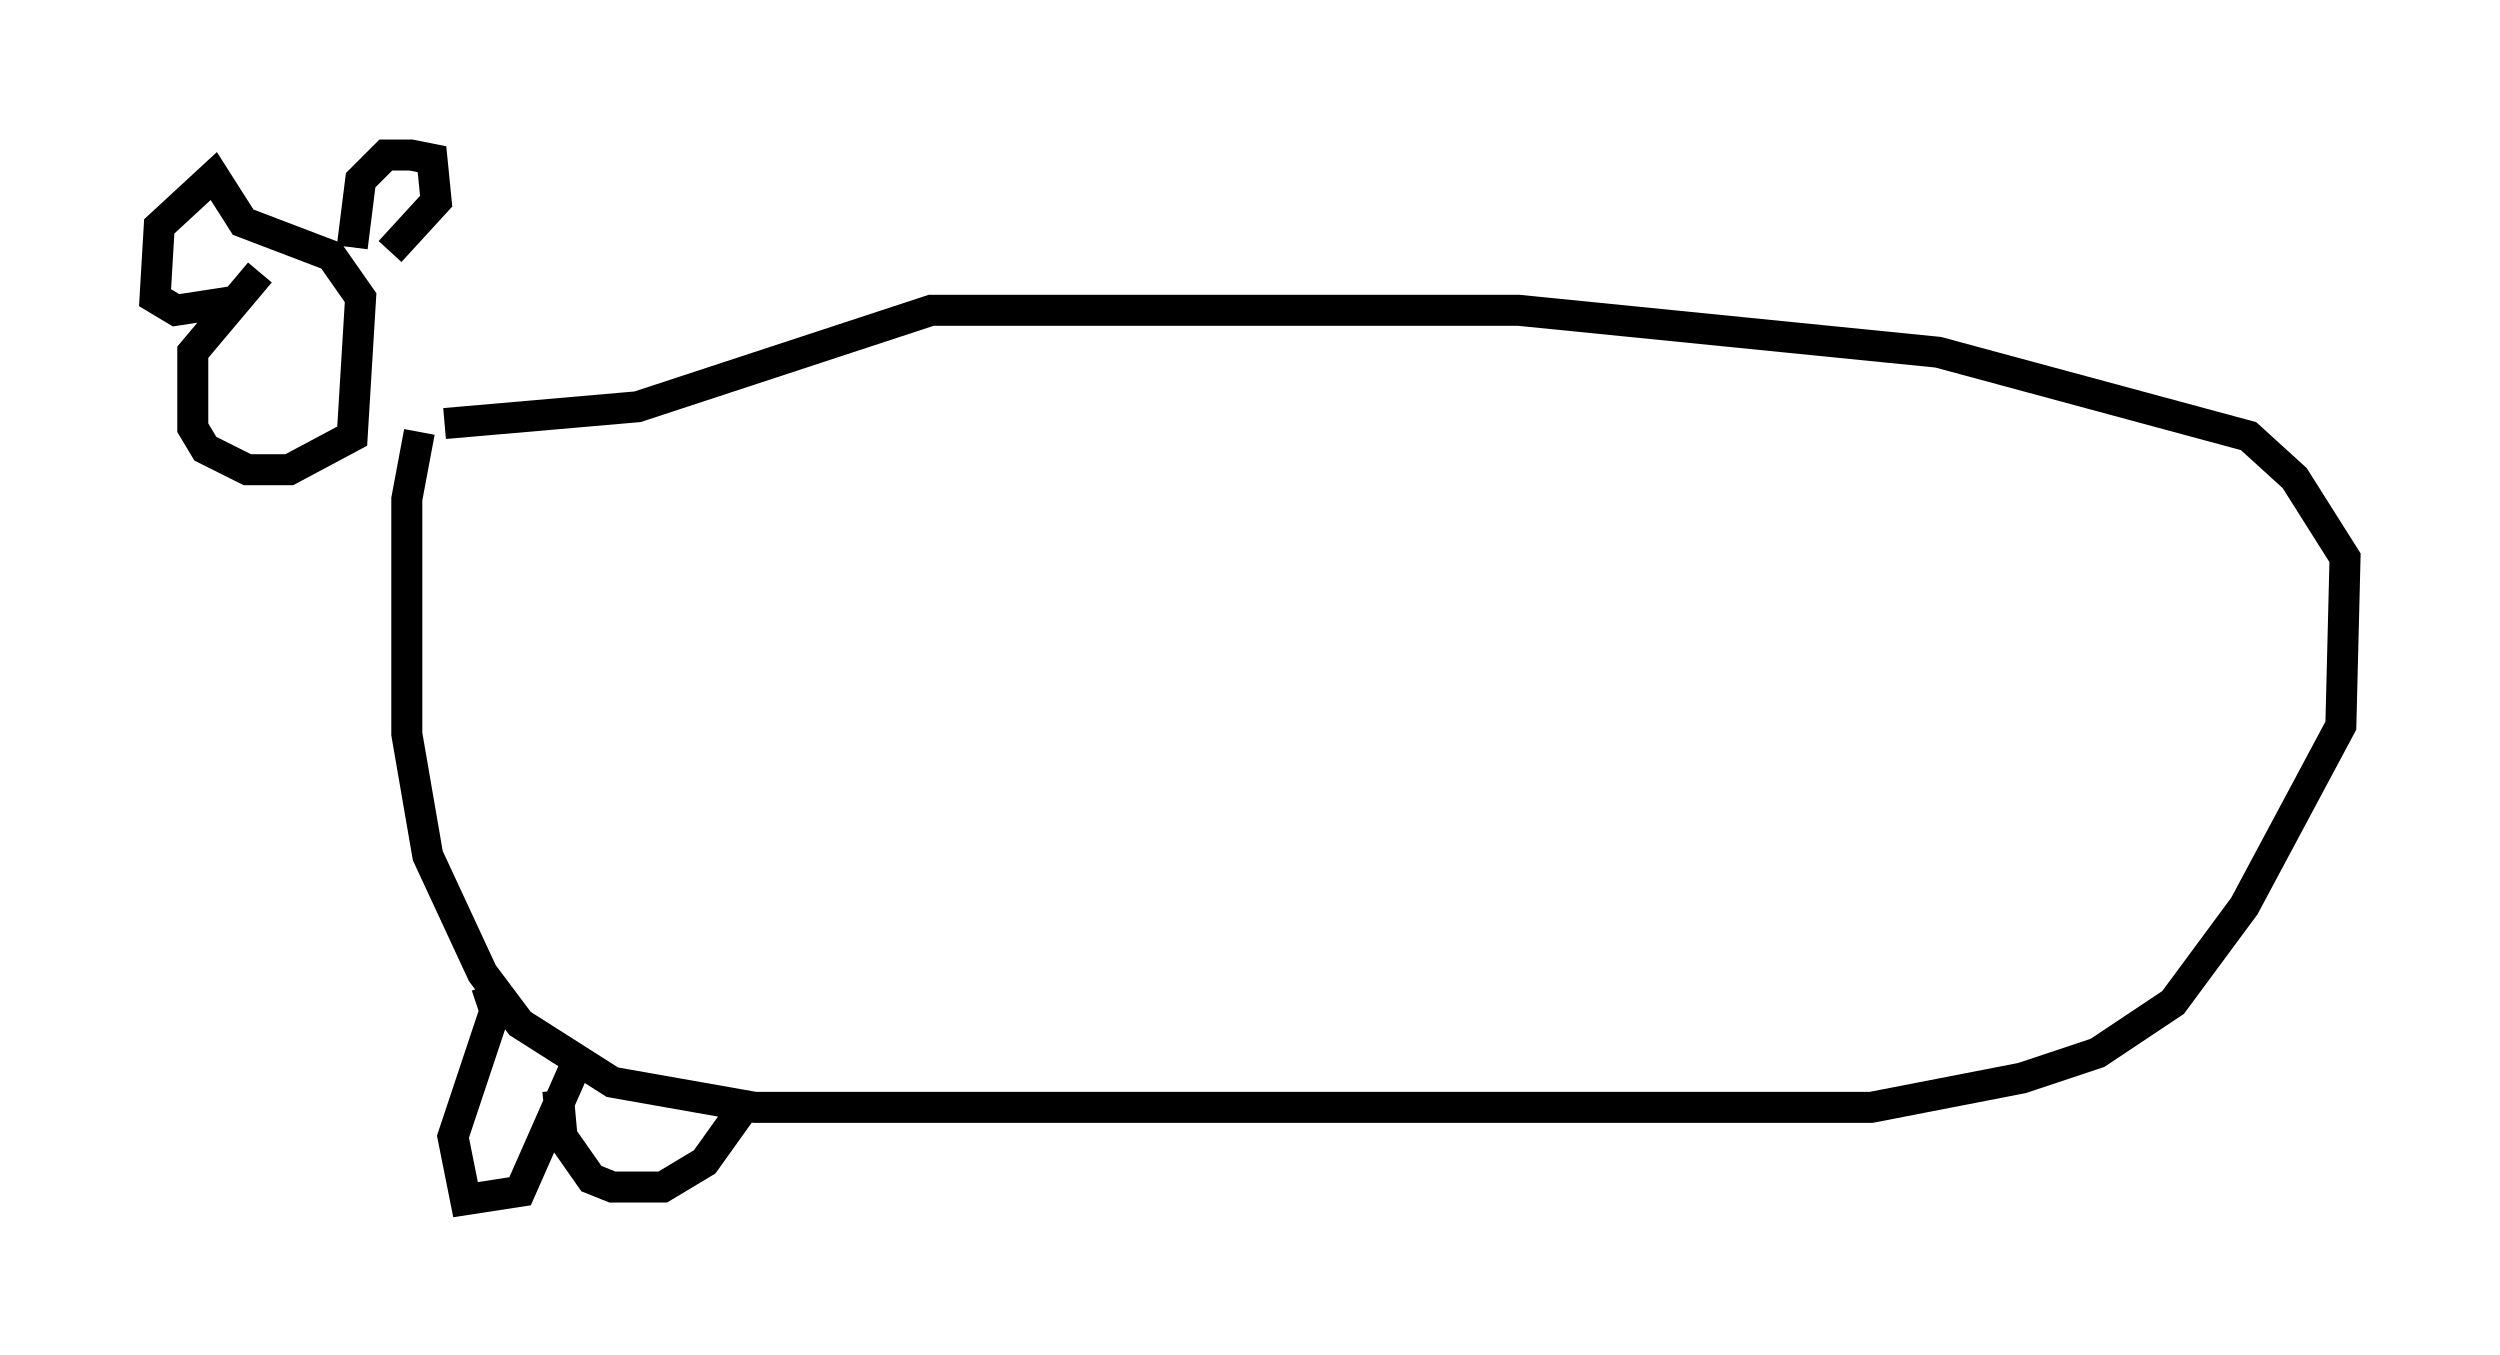 <?xml version="1.0" encoding="utf-8" ?>
<svg baseProfile="full" height="43.694" version="1.1" width="80.635" xmlns="http://www.w3.org/2000/svg" xmlns:ev="http://www.w3.org/2001/xml-events" xmlns:xlink="http://www.w3.org/1999/xlink"><defs /><rect fill="white" height="43.694" width="80.635" x="0" y="0" /><path d="M12.172, 8.654 m-3.789, 0.135 l-2.165, 2.571 0.0, 2.436 l0.406, 0.677 1.353, 0.677 l1.353, 0.0 2.03, -1.083 l0.271, -4.465 -0.947, -1.353 l-2.842, -1.083 -0.947, -1.488 l-1.759, 1.624 -0.135, 2.3 l0.677, 0.406 1.759, -0.271 m3.924, -1.759 l0.271, -2.165 0.812, -0.812 l0.812, 0.0 0.677, 0.135 l0.135, 1.353 -1.488, 1.624 m0.947, 5.819 l-0.406, 2.165 0.0, 7.578 l0.677, 3.924 1.759, 3.789 l1.218, 1.624 2.977, 1.894 l4.601, 0.812 35.994, 0.0 l4.871, -0.947 2.436, -0.812 l2.436, -1.624 2.3, -3.112 l3.112, -5.819 0.135, -5.413 l-1.624, -2.571 -1.488, -1.353 l-10.013, -2.706 -13.532, -1.353 l-18.944, 0.0 -9.472, 3.112 l-6.225, 0.541 m1.353, 18.132 l0.271, 0.812 -1.353, 4.059 l0.406, 2.03 1.759, -0.271 l2.03, -4.601 m-0.812, 1.353 l0.135, 1.488 0.947, 1.353 l0.677, 0.271 1.624, 0.0 l1.353, -0.812 1.353, -1.894 " fill="none" stroke="black" stroke-width="1" /></svg>